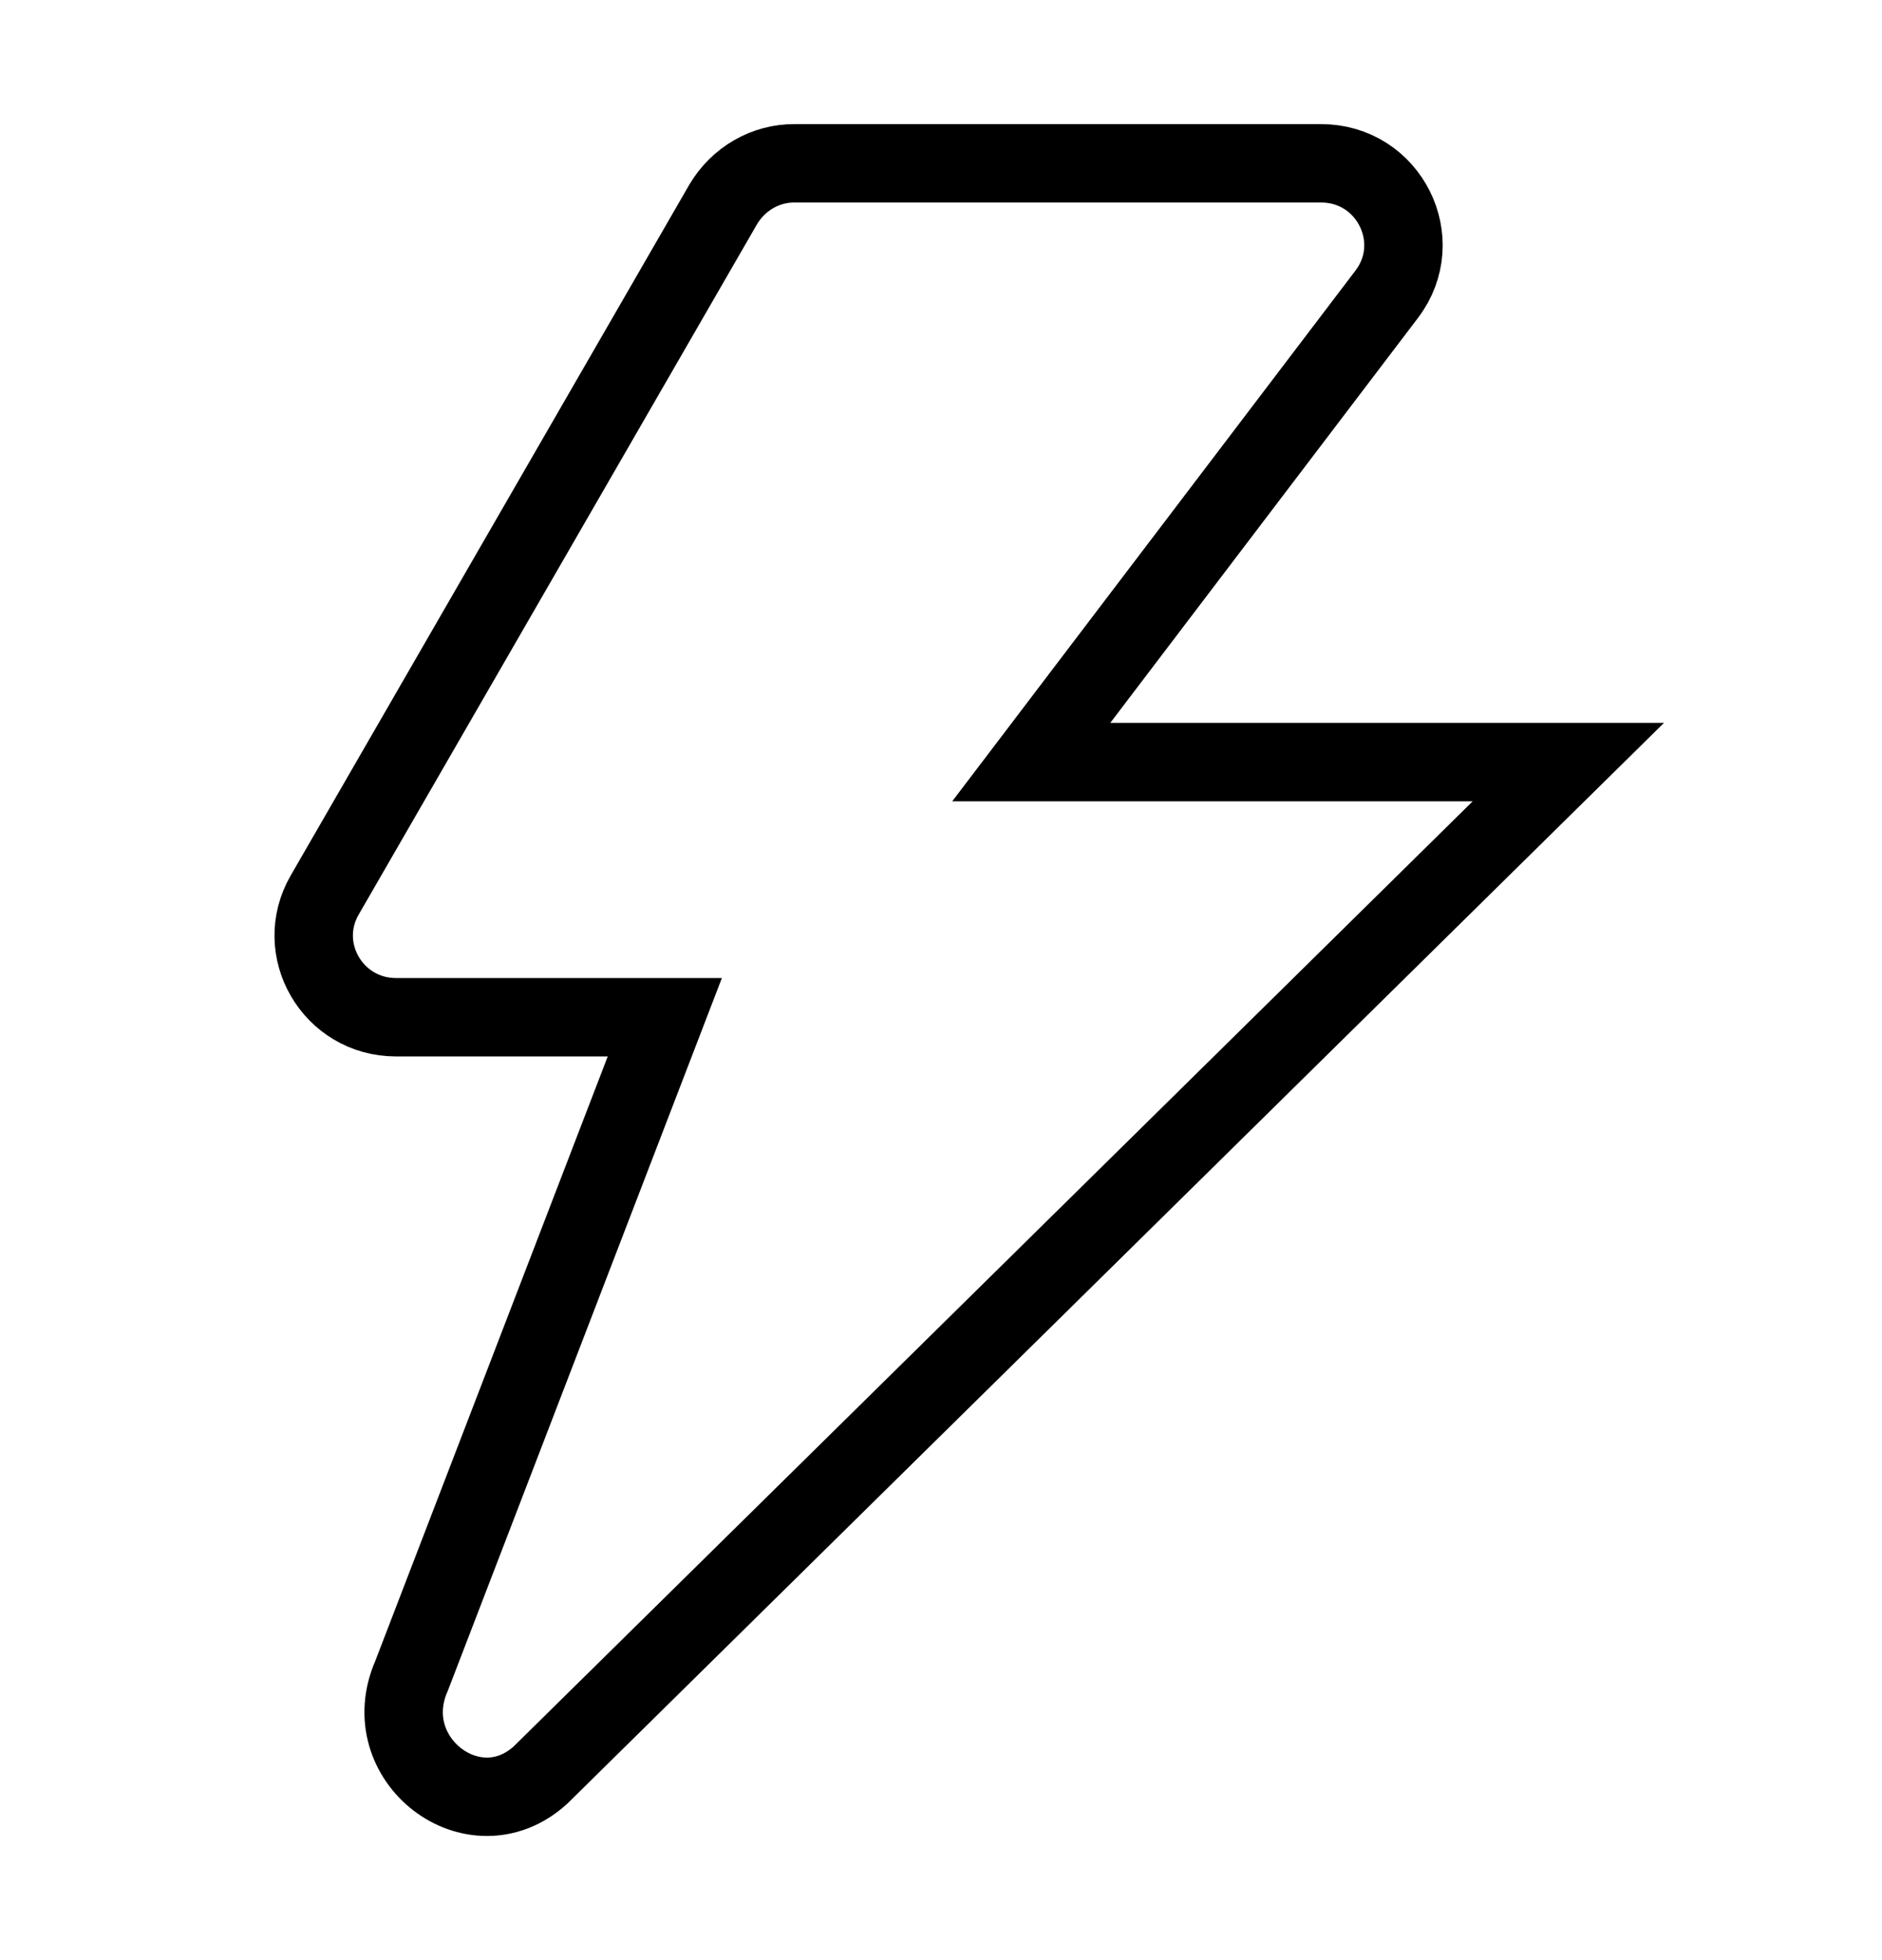 <svg width="24" height="25" viewBox="0 0 24 25" fill="none" xmlns="http://www.w3.org/2000/svg">
<path d="M17.684 3.753C18.205 3.067 17.714 2.083 16.848 2.083H10.132C9.95 2.082 9.771 2.129 9.612 2.221C9.453 2.312 9.319 2.445 9.223 2.606L4.141 11.415C3.74 12.108 4.244 12.974 5.049 12.974H8.478L5.248 21.375C4.781 22.438 6.043 23.409 6.891 22.641L20 9.72H13.151L17.684 3.753V3.753Z" stroke="black" strokeWidth="2" strokeLinecap="round" strokeLinejoin="round"/>
</svg>
